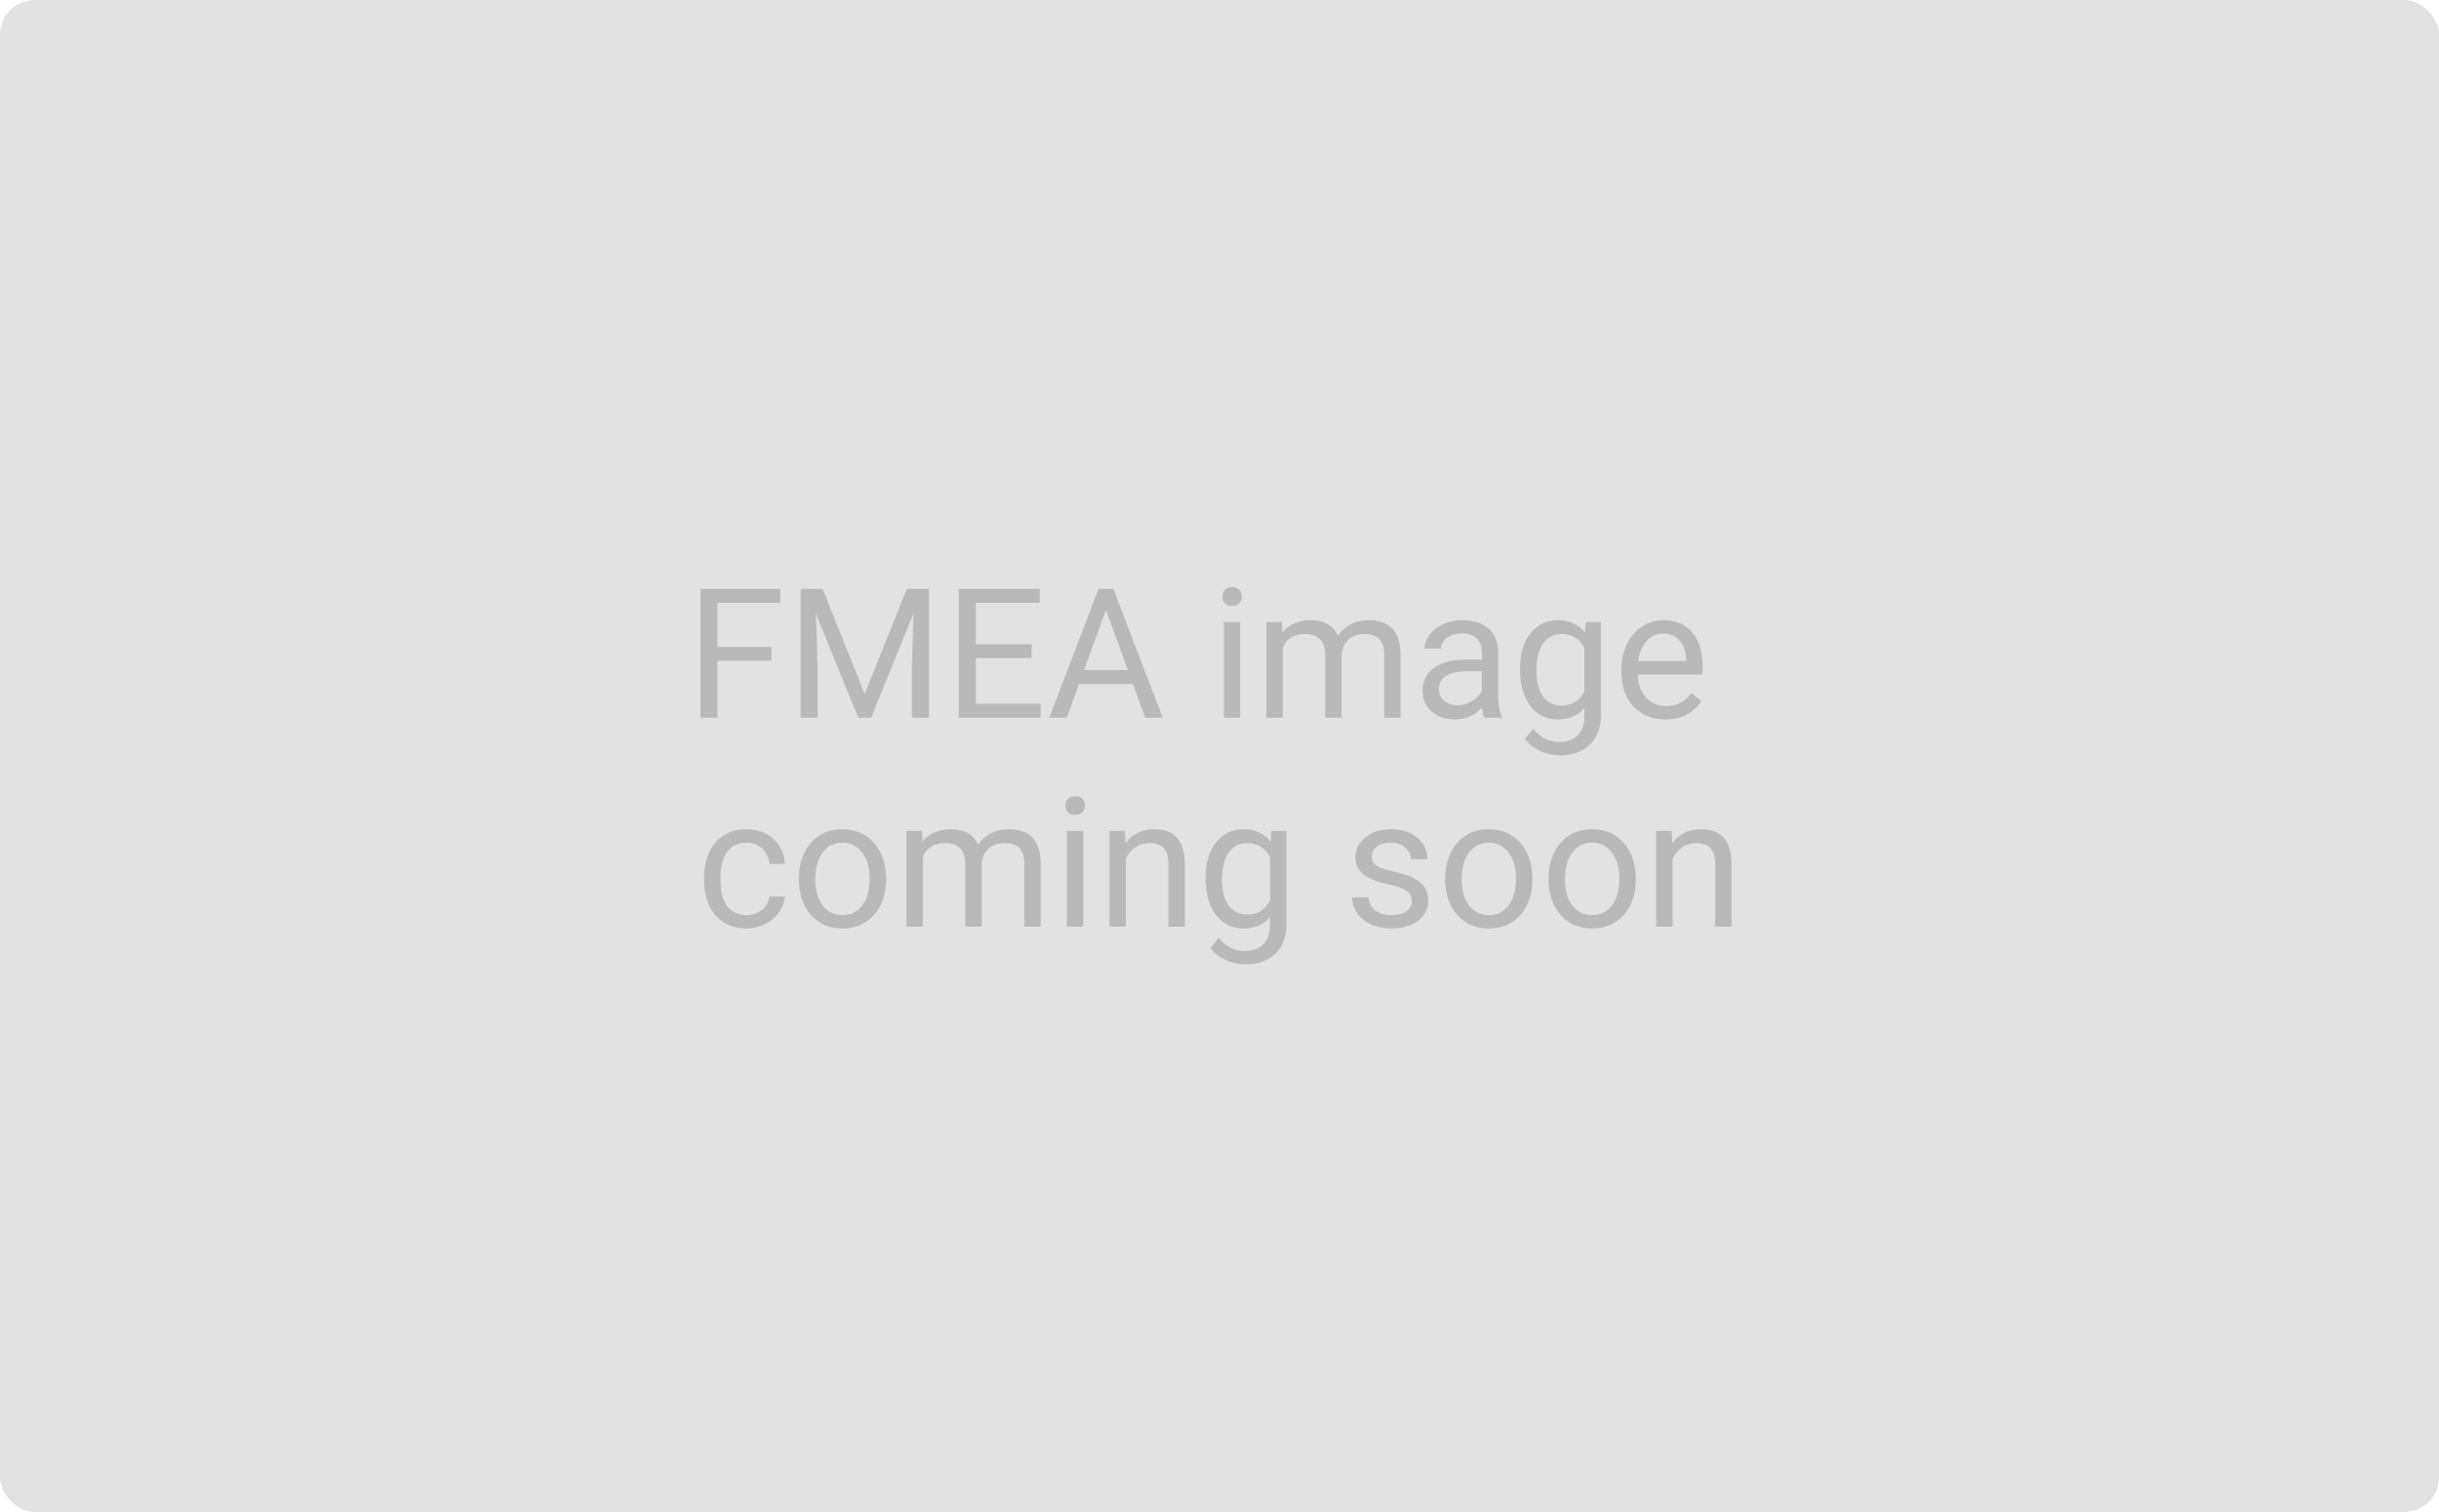 <svg width="350" height="217" viewBox="0 0 350 217" fill="none" xmlns="http://www.w3.org/2000/svg">
<rect width="350" height="217" rx="5" fill="#E2E2E2"/>
<path d="M110.718 94.837H102.961V103H100.524V84.516H111.975V86.522H102.961V92.844H110.718V94.837ZM118.043 84.516L124.086 99.598L130.129 84.516H133.29V103H130.853V95.802L131.081 88.032L125.013 103H123.147L117.091 88.07L117.332 95.802V103H114.895V84.516H118.043ZM148.042 94.456H140.032V101.007H149.337V103H137.594V84.516H149.21V86.522H140.032V92.463H148.042V94.456ZM162.579 98.176H154.834L153.095 103H150.581L157.64 84.516H159.773L166.844 103H164.343L162.579 98.176ZM155.571 96.17H161.855L158.706 87.524L155.571 96.17ZM177.965 103H175.617V89.264H177.965V103ZM175.426 85.62C175.426 85.239 175.54 84.918 175.769 84.655C176.006 84.393 176.353 84.262 176.81 84.262C177.267 84.262 177.614 84.393 177.851 84.655C178.088 84.918 178.206 85.239 178.206 85.62C178.206 86.001 178.088 86.318 177.851 86.572C177.614 86.826 177.267 86.953 176.81 86.953C176.353 86.953 176.006 86.826 175.769 86.572C175.54 86.318 175.426 86.001 175.426 85.62ZM183.945 89.264L184.008 90.787C185.015 89.602 186.374 89.01 188.083 89.01C190.005 89.01 191.312 89.746 192.006 91.219C192.463 90.559 193.056 90.025 193.784 89.619C194.52 89.213 195.387 89.01 196.386 89.01C199.399 89.01 200.931 90.605 200.982 93.796V103H198.633V93.936C198.633 92.954 198.409 92.222 197.96 91.739C197.512 91.248 196.759 91.003 195.701 91.003C194.829 91.003 194.105 91.265 193.53 91.79C192.954 92.306 192.62 93.005 192.527 93.885V103H190.165V93.999C190.165 92.002 189.188 91.003 187.233 91.003C185.692 91.003 184.639 91.659 184.072 92.971V103H181.723V89.264H183.945ZM213.017 103C212.882 102.729 212.772 102.247 212.687 101.553C211.595 102.687 210.292 103.254 208.777 103.254C207.423 103.254 206.31 102.873 205.438 102.111C204.575 101.341 204.143 100.368 204.143 99.191C204.143 97.761 204.685 96.652 205.768 95.865C206.86 95.07 208.392 94.672 210.364 94.672H212.649V93.593C212.649 92.772 212.403 92.12 211.913 91.638C211.422 91.147 210.698 90.901 209.742 90.901C208.904 90.901 208.201 91.113 207.634 91.536C207.067 91.959 206.784 92.471 206.784 93.072H204.422C204.422 92.387 204.664 91.727 205.146 91.092C205.637 90.449 206.297 89.941 207.126 89.568C207.964 89.196 208.883 89.01 209.881 89.01C211.464 89.01 212.704 89.408 213.601 90.203C214.498 90.99 214.964 92.078 214.997 93.466V99.788C214.997 101.049 215.158 102.052 215.48 102.797V103H213.017ZM209.12 101.21C209.856 101.21 210.554 101.02 211.214 100.639C211.874 100.258 212.353 99.763 212.649 99.153V96.335H210.808C207.93 96.335 206.492 97.177 206.492 98.861C206.492 99.598 206.737 100.173 207.228 100.588C207.719 101.003 208.349 101.21 209.12 101.21ZM218.121 96.018C218.121 93.876 218.616 92.175 219.606 90.914C220.596 89.644 221.908 89.01 223.541 89.01C225.217 89.01 226.525 89.602 227.464 90.787L227.579 89.264H229.724V102.67C229.724 104.447 229.195 105.848 228.137 106.872C227.088 107.896 225.674 108.408 223.897 108.408C222.907 108.408 221.938 108.197 220.99 107.773C220.042 107.35 219.318 106.771 218.819 106.034L220.038 104.625C221.045 105.869 222.276 106.491 223.732 106.491C224.874 106.491 225.763 106.17 226.398 105.526C227.041 104.883 227.363 103.978 227.363 102.81V101.629C226.423 102.712 225.141 103.254 223.516 103.254C221.908 103.254 220.605 102.606 219.606 101.312C218.616 100.017 218.121 98.252 218.121 96.018ZM220.482 96.284C220.482 97.833 220.799 99.052 221.434 99.94C222.069 100.821 222.957 101.261 224.1 101.261C225.581 101.261 226.669 100.588 227.363 99.242V92.971C226.643 91.659 225.564 91.003 224.125 91.003C222.983 91.003 222.09 91.447 221.447 92.336C220.803 93.225 220.482 94.541 220.482 96.284ZM238.979 103.254C237.117 103.254 235.602 102.645 234.434 101.426C233.266 100.199 232.682 98.561 232.682 96.513V96.081C232.682 94.718 232.94 93.504 233.456 92.438C233.981 91.363 234.709 90.525 235.64 89.924C236.58 89.314 237.595 89.01 238.687 89.01C240.473 89.01 241.861 89.598 242.851 90.774C243.841 91.951 244.336 93.635 244.336 95.827V96.805H235.031C235.065 98.159 235.458 99.255 236.211 100.093C236.973 100.922 237.938 101.337 239.106 101.337C239.935 101.337 240.638 101.168 241.213 100.829C241.789 100.491 242.292 100.042 242.724 99.483L244.159 100.601C243.008 102.369 241.281 103.254 238.979 103.254ZM238.687 90.939C237.739 90.939 236.943 91.287 236.3 91.981C235.657 92.666 235.259 93.631 235.107 94.875H241.988V94.697C241.92 93.504 241.598 92.581 241.023 91.93C240.447 91.269 239.669 90.939 238.687 90.939ZM107.164 131.337C108.001 131.337 108.734 131.083 109.36 130.575C109.986 130.067 110.333 129.433 110.401 128.671H112.622C112.58 129.458 112.309 130.207 111.81 130.918C111.311 131.629 110.642 132.196 109.804 132.619C108.975 133.042 108.095 133.254 107.164 133.254C105.293 133.254 103.803 132.632 102.695 131.388C101.595 130.135 101.044 128.425 101.044 126.259V125.865C101.044 124.528 101.29 123.339 101.781 122.298C102.272 121.257 102.974 120.449 103.888 119.873C104.811 119.298 105.898 119.01 107.151 119.01C108.691 119.01 109.969 119.471 110.985 120.394C112.009 121.316 112.555 122.514 112.622 123.986H110.401C110.333 123.098 109.995 122.37 109.385 121.803C108.784 121.227 108.039 120.939 107.151 120.939C105.957 120.939 105.031 121.371 104.371 122.234C103.719 123.089 103.393 124.329 103.393 125.954V126.398C103.393 127.981 103.719 129.2 104.371 130.055C105.022 130.91 105.953 131.337 107.164 131.337ZM114.641 126.005C114.641 124.659 114.903 123.449 115.428 122.374C115.961 121.299 116.698 120.47 117.637 119.886C118.585 119.302 119.664 119.01 120.874 119.01C122.745 119.01 124.256 119.657 125.407 120.952C126.566 122.247 127.146 123.969 127.146 126.119V126.284C127.146 127.621 126.888 128.823 126.372 129.89C125.864 130.948 125.132 131.773 124.175 132.365C123.227 132.958 122.136 133.254 120.9 133.254C119.038 133.254 117.527 132.606 116.368 131.312C115.217 130.017 114.641 128.303 114.641 126.17V126.005ZM117.002 126.284C117.002 127.808 117.354 129.031 118.056 129.953C118.767 130.876 119.715 131.337 120.9 131.337C122.093 131.337 123.041 130.871 123.744 129.94C124.446 129.001 124.797 127.689 124.797 126.005C124.797 124.498 124.438 123.28 123.718 122.349C123.007 121.409 122.059 120.939 120.874 120.939C119.715 120.939 118.78 121.401 118.069 122.323C117.358 123.246 117.002 124.566 117.002 126.284ZM132.3 119.264L132.364 120.787C133.371 119.602 134.729 119.01 136.439 119.01C138.36 119.01 139.668 119.746 140.362 121.219C140.819 120.559 141.411 120.025 142.139 119.619C142.875 119.213 143.743 119.01 144.742 119.01C147.755 119.01 149.287 120.605 149.337 123.796V133H146.989V123.936C146.989 122.954 146.764 122.222 146.316 121.739C145.867 121.248 145.114 121.003 144.056 121.003C143.184 121.003 142.461 121.265 141.885 121.79C141.31 122.306 140.975 123.005 140.882 123.885V133H138.521V123.999C138.521 122.002 137.543 121.003 135.588 121.003C134.048 121.003 132.994 121.659 132.427 122.971V133H130.079V119.264H132.3ZM155.444 133H153.095V119.264H155.444V133ZM152.905 115.62C152.905 115.239 153.019 114.918 153.247 114.655C153.484 114.393 153.831 114.262 154.289 114.262C154.746 114.262 155.093 114.393 155.33 114.655C155.567 114.918 155.685 115.239 155.685 115.62C155.685 116.001 155.567 116.318 155.33 116.572C155.093 116.826 154.746 116.953 154.289 116.953C153.831 116.953 153.484 116.826 153.247 116.572C153.019 116.318 152.905 116.001 152.905 115.62ZM161.436 119.264L161.512 120.99C162.562 119.67 163.933 119.01 165.625 119.01C168.528 119.01 169.993 120.647 170.018 123.923V133H167.669V123.91C167.661 122.92 167.432 122.188 166.984 121.714C166.544 121.24 165.854 121.003 164.914 121.003C164.153 121.003 163.484 121.206 162.909 121.612C162.333 122.019 161.885 122.552 161.563 123.212V133H159.214V119.264H161.436ZM173.001 126.018C173.001 123.876 173.497 122.175 174.487 120.914C175.477 119.645 176.789 119.01 178.422 119.01C180.098 119.01 181.406 119.602 182.345 120.787L182.459 119.264H184.605V132.67C184.605 134.447 184.076 135.848 183.018 136.872C181.969 137.896 180.555 138.408 178.778 138.408C177.788 138.408 176.818 138.197 175.871 137.773C174.923 137.35 174.199 136.771 173.7 136.034L174.918 134.625C175.926 135.869 177.157 136.491 178.613 136.491C179.755 136.491 180.644 136.17 181.279 135.526C181.922 134.883 182.244 133.978 182.244 132.81V131.629C181.304 132.712 180.022 133.254 178.397 133.254C176.789 133.254 175.485 132.606 174.487 131.312C173.497 130.017 173.001 128.252 173.001 126.018ZM175.363 126.284C175.363 127.833 175.68 129.052 176.315 129.94C176.95 130.821 177.838 131.261 178.981 131.261C180.462 131.261 181.55 130.588 182.244 129.242V122.971C181.524 121.659 180.445 121.003 179.006 121.003C177.864 121.003 176.971 121.447 176.328 122.336C175.684 123.225 175.363 124.541 175.363 126.284ZM202.607 129.356C202.607 128.722 202.366 128.231 201.883 127.884C201.409 127.528 200.576 127.224 199.382 126.97C198.197 126.716 197.254 126.411 196.551 126.056C195.857 125.7 195.341 125.277 195.002 124.786C194.672 124.295 194.507 123.711 194.507 123.034C194.507 121.909 194.981 120.956 195.929 120.178C196.886 119.399 198.104 119.01 199.585 119.01C201.143 119.01 202.404 119.412 203.369 120.216C204.342 121.02 204.829 122.048 204.829 123.301H202.467C202.467 122.658 202.192 122.103 201.642 121.638C201.1 121.172 200.415 120.939 199.585 120.939C198.731 120.939 198.062 121.126 197.58 121.498C197.097 121.87 196.856 122.357 196.856 122.958C196.856 123.525 197.08 123.952 197.529 124.24C197.977 124.528 198.786 124.803 199.954 125.065C201.13 125.328 202.082 125.641 202.81 126.005C203.538 126.369 204.075 126.809 204.422 127.325C204.778 127.833 204.956 128.455 204.956 129.191C204.956 130.419 204.465 131.405 203.483 132.149C202.501 132.886 201.227 133.254 199.662 133.254C198.561 133.254 197.588 133.059 196.742 132.67C195.895 132.281 195.231 131.739 194.748 131.045C194.275 130.342 194.038 129.585 194.038 128.772H196.386C196.428 129.56 196.742 130.186 197.326 130.651C197.918 131.108 198.697 131.337 199.662 131.337C200.55 131.337 201.261 131.159 201.794 130.804C202.336 130.44 202.607 129.957 202.607 129.356ZM207.393 126.005C207.393 124.659 207.655 123.449 208.18 122.374C208.713 121.299 209.45 120.47 210.389 119.886C211.337 119.302 212.416 119.01 213.626 119.01C215.497 119.01 217.008 119.657 218.159 120.952C219.318 122.247 219.898 123.969 219.898 126.119V126.284C219.898 127.621 219.64 128.823 219.123 129.89C218.616 130.948 217.884 131.773 216.927 132.365C215.979 132.958 214.887 133.254 213.652 133.254C211.79 133.254 210.279 132.606 209.12 131.312C207.969 130.017 207.393 128.303 207.393 126.17V126.005ZM209.754 126.284C209.754 127.808 210.106 129.031 210.808 129.953C211.519 130.876 212.467 131.337 213.652 131.337C214.845 131.337 215.793 130.871 216.496 129.94C217.198 129.001 217.549 127.689 217.549 126.005C217.549 124.498 217.19 123.28 216.47 122.349C215.759 121.409 214.811 120.939 213.626 120.939C212.467 120.939 211.532 121.401 210.821 122.323C210.11 123.246 209.754 124.566 209.754 126.284ZM222.221 126.005C222.221 124.659 222.484 123.449 223.008 122.374C223.541 121.299 224.278 120.47 225.217 119.886C226.165 119.302 227.244 119.01 228.455 119.01C230.325 119.01 231.836 119.657 232.987 120.952C234.146 122.247 234.726 123.969 234.726 126.119V126.284C234.726 127.621 234.468 128.823 233.952 129.89C233.444 130.948 232.712 131.773 231.755 132.365C230.807 132.958 229.716 133.254 228.48 133.254C226.618 133.254 225.107 132.606 223.948 131.312C222.797 130.017 222.221 128.303 222.221 126.17V126.005ZM224.582 126.284C224.582 127.808 224.934 129.031 225.636 129.953C226.347 130.876 227.295 131.337 228.48 131.337C229.673 131.337 230.621 130.871 231.324 129.94C232.026 129.001 232.377 127.689 232.377 126.005C232.377 124.498 232.018 123.28 231.298 122.349C230.587 121.409 229.639 120.939 228.455 120.939C227.295 120.939 226.36 121.401 225.649 122.323C224.938 123.246 224.582 124.566 224.582 126.284ZM239.893 119.264L239.969 120.99C241.019 119.67 242.39 119.01 244.082 119.01C246.985 119.01 248.45 120.647 248.475 123.923V133H246.126V123.91C246.118 122.92 245.889 122.188 245.441 121.714C245.001 121.24 244.311 121.003 243.372 121.003C242.61 121.003 241.941 121.206 241.366 121.612C240.79 122.019 240.342 122.552 240.02 123.212V133H237.671V119.264H239.893Z" fill="#B9B9B9"/>
</svg>
